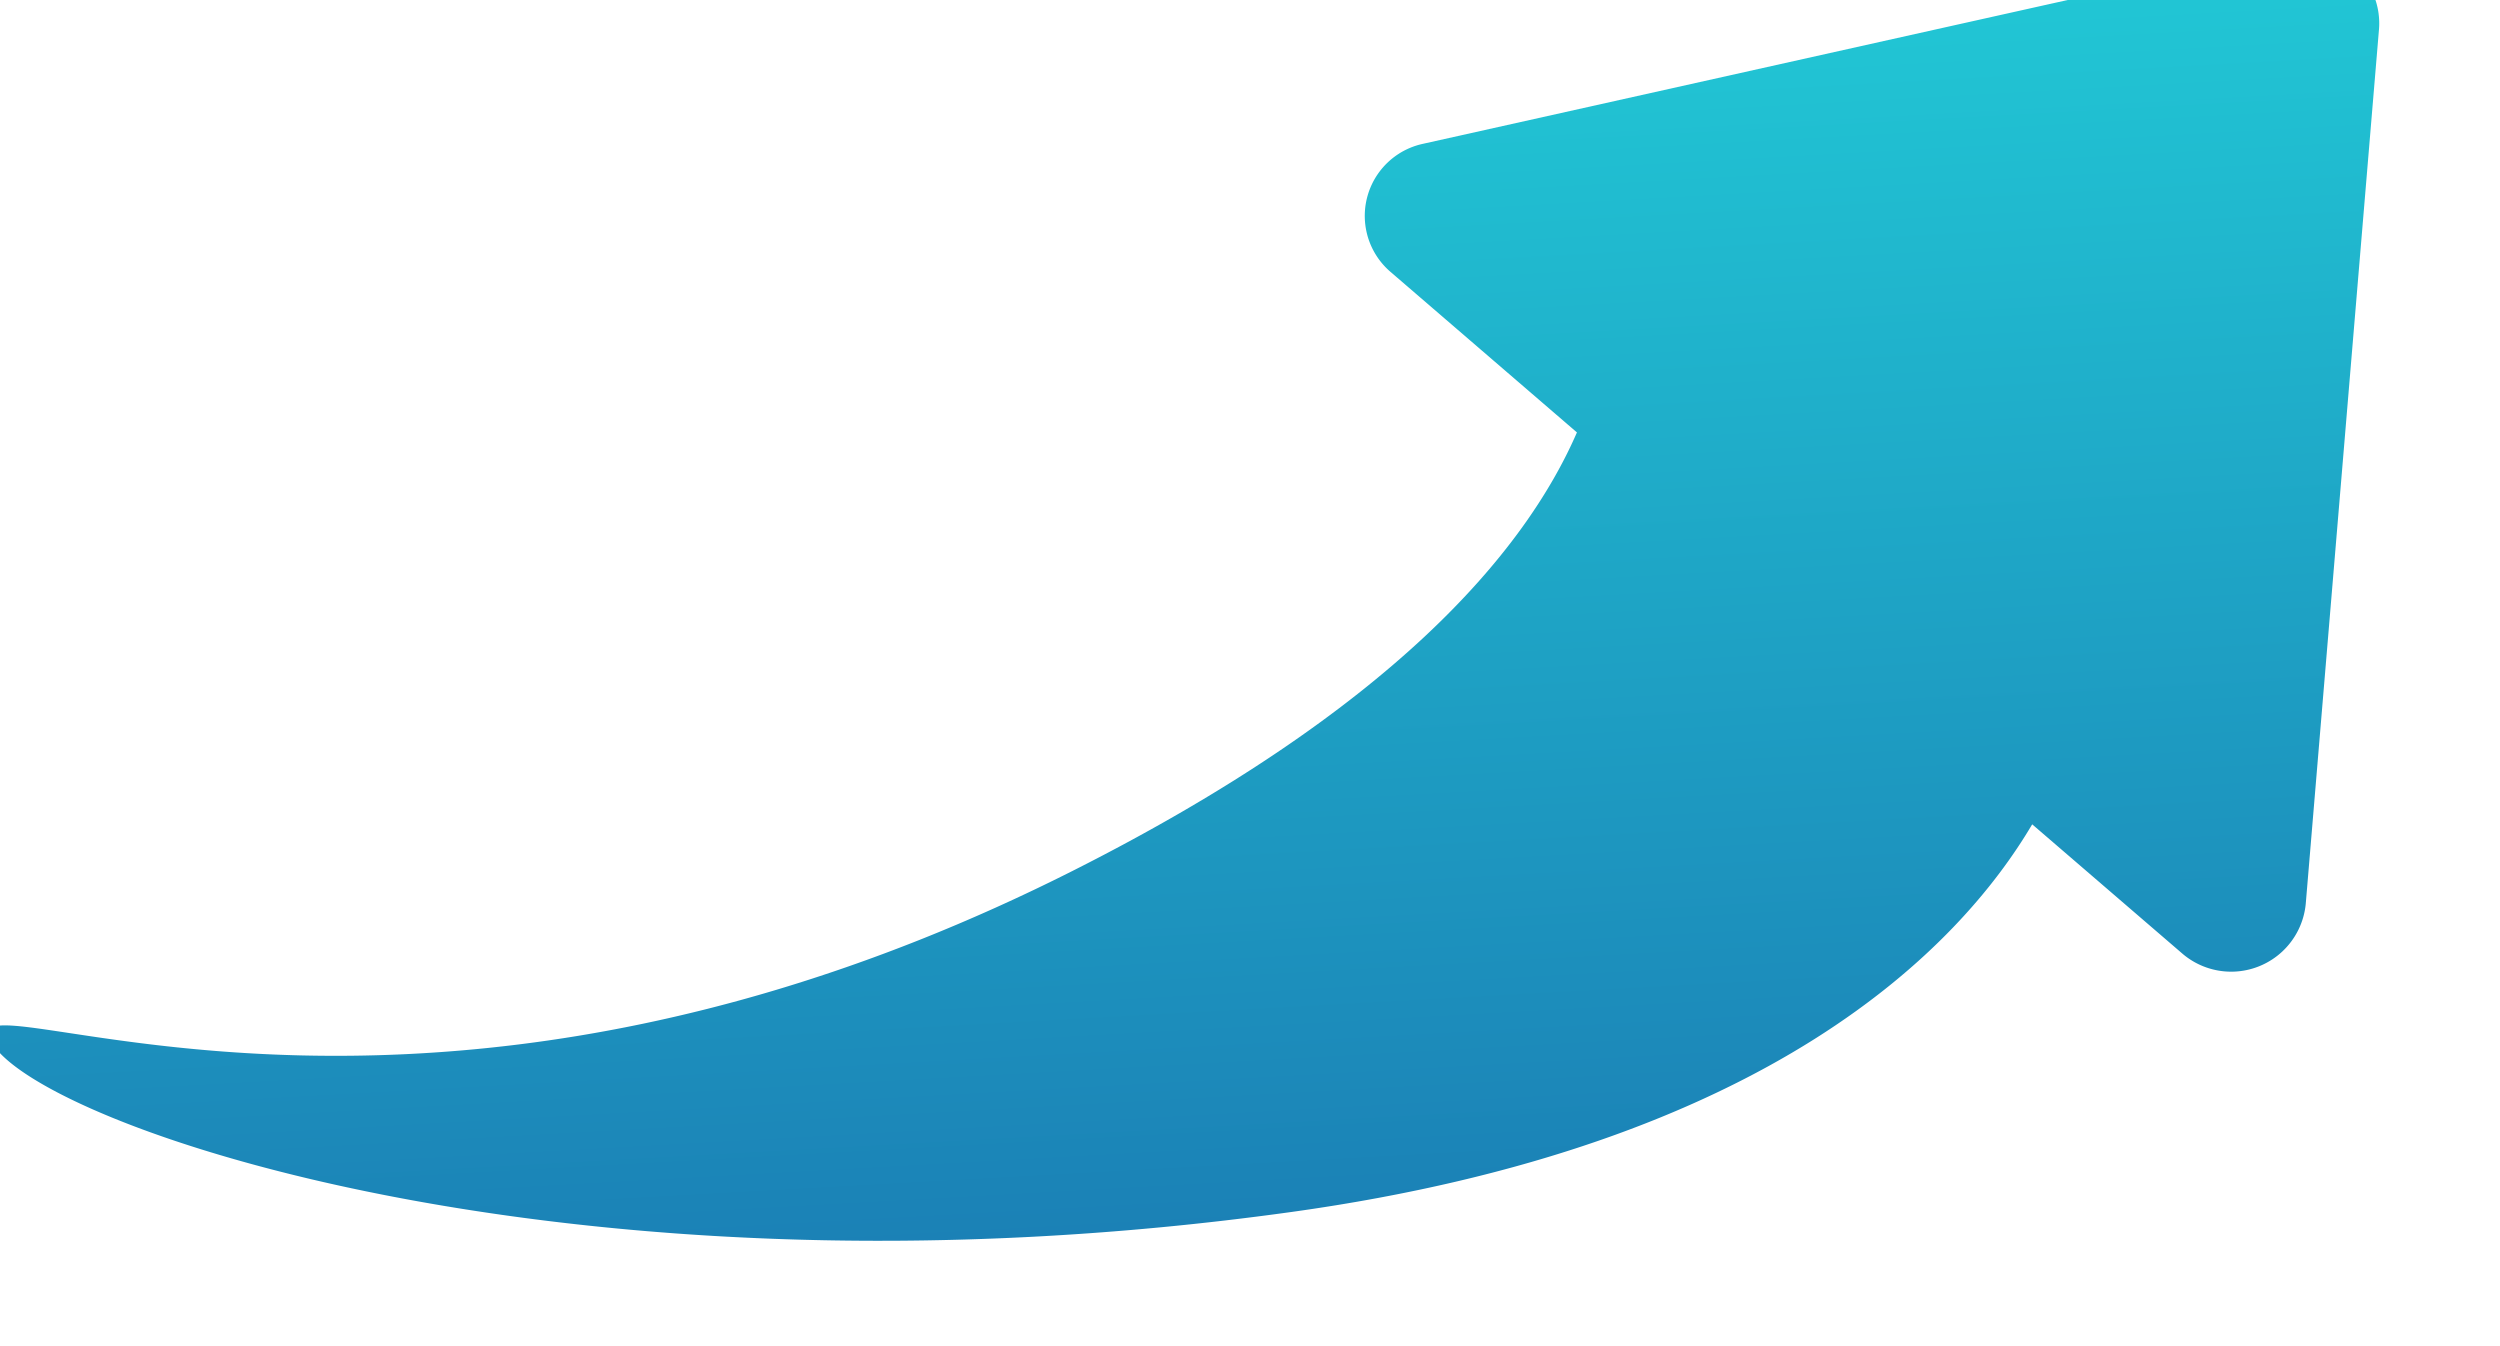 <svg xmlns="http://www.w3.org/2000/svg" xmlns:xlink="http://www.w3.org/1999/xlink" width="160.225" height="86.238" viewBox="0 0 160.225 86.238">
  <defs>
    <linearGradient id="linear-gradient" x1="0.5" x2="0.5" y2="1" gradientUnits="objectBoundingBox">
      <stop offset="0" stop-color="#07c1d0"/>
      <stop offset="1" stop-color="#0072ad"/>
    </linearGradient>
  </defs>
  <path id="合体_3" data-name="合体 3" d="M-10651.047,101.281c-1.241-2.171,2.2-.872,9.441.428,11.567,2.078,32.83,4.153,60.213-7.907,20.848-9.185,29.953-18.777,33.742-26.38l-11.4-10.9a4.725,4.725,0,0,1,2.519-8.08l55.988-9.465a4.768,4.768,0,0,1,5.554,5.308l-7.6,55.718a4.8,4.8,0,0,1-8.069,2.773l-9.169-8.764c-5.049,7.612-17.809,19.661-48.67,22.334-5.774.5-11.357.725-16.7.725C-10622.345,117.072-10648.23,106.208-10651.047,101.281Z" transform="matrix(0.999, -0.052, 0.052, 0.999, 10634.663, -588.118)" opacity="0.896" fill="url(#linear-gradient)"/>
</svg>
